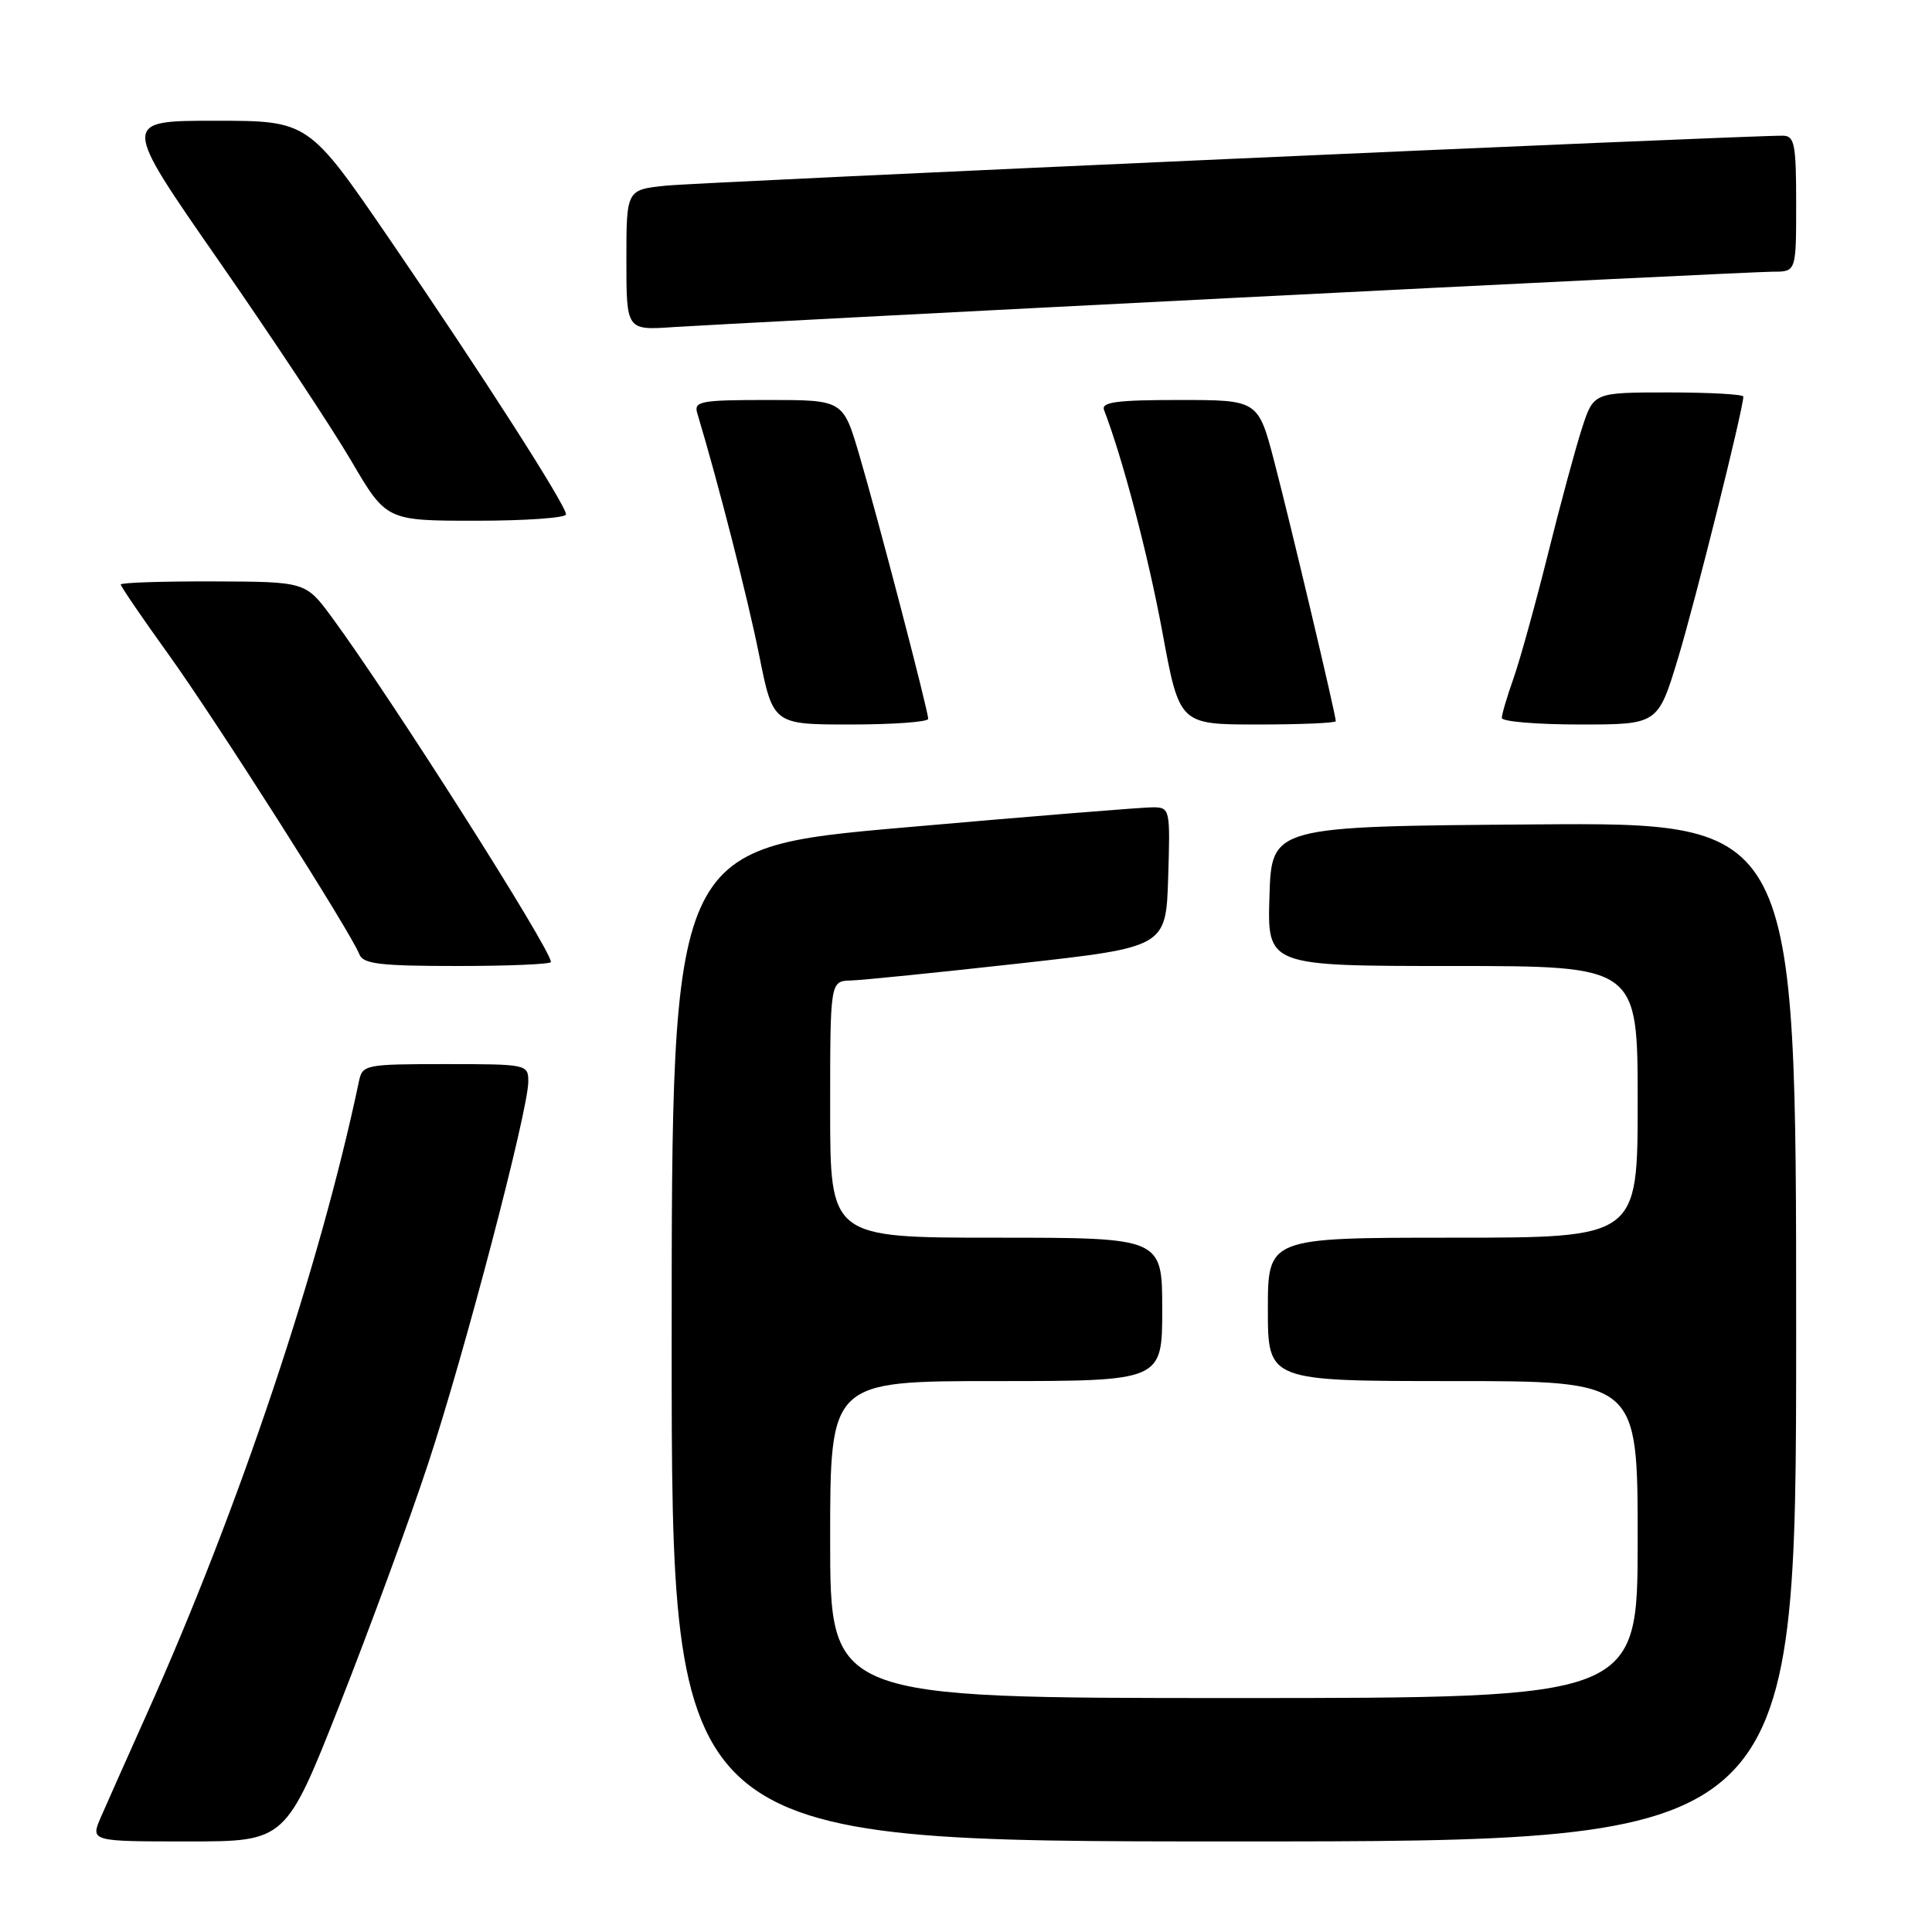 <?xml version="1.0" encoding="UTF-8" standalone="no"?>
<!DOCTYPE svg PUBLIC "-//W3C//DTD SVG 1.1//EN" "http://www.w3.org/Graphics/SVG/1.1/DTD/svg11.dtd" >
<svg xmlns="http://www.w3.org/2000/svg" xmlns:xlink="http://www.w3.org/1999/xlink" version="1.1" viewBox="0 0 256 256">
 <g >
 <path fill="currentColor"
d=" M 45.06 225.75 C 49.01 215.71 54.26 201.43 56.71 194.00 C 61.54 179.39 70.00 147.13 70.00 143.34 C 70.00 141.03 69.86 141.00 59.02 141.00 C 48.44 141.00 48.02 141.08 47.57 143.25 C 42.40 167.83 31.65 199.92 19.50 227.00 C 16.91 232.78 14.16 238.96 13.38 240.75 C 11.97 244.00 11.97 244.00 24.92 244.00 C 37.86 244.00 37.86 244.00 45.06 225.75 Z  M 238.00 176.49 C 238.00 108.97 238.00 108.97 203.25 109.24 C 168.50 109.50 168.50 109.50 168.21 118.75 C 167.92 128.00 167.92 128.00 192.46 128.00 C 217.00 128.00 217.00 128.00 217.00 146.00 C 217.00 164.00 217.00 164.00 192.50 164.00 C 168.00 164.00 168.00 164.00 168.00 173.50 C 168.00 183.00 168.00 183.00 192.50 183.00 C 217.00 183.00 217.00 183.00 217.00 204.00 C 217.00 225.00 217.00 225.00 163.50 225.00 C 110.00 225.00 110.00 225.00 110.00 204.00 C 110.00 183.00 110.00 183.00 132.00 183.00 C 154.00 183.00 154.00 183.00 154.00 173.50 C 154.00 164.00 154.00 164.00 132.00 164.00 C 110.00 164.00 110.00 164.00 110.00 147.00 C 110.00 130.00 110.00 130.00 112.75 129.92 C 114.26 129.88 124.28 128.86 135.00 127.67 C 154.50 125.50 154.50 125.50 154.79 116.25 C 155.07 107.20 155.03 107.00 152.79 106.97 C 151.53 106.96 136.66 108.16 119.75 109.65 C 89.00 112.35 89.00 112.35 89.00 178.17 C 89.00 244.00 89.00 244.00 163.50 244.00 C 238.00 244.00 238.00 244.00 238.00 176.49 Z  M 73.00 127.47 C 73.00 125.78 51.76 92.37 43.97 81.79 C 40.50 77.08 40.50 77.08 28.25 77.04 C 21.51 77.02 16.00 77.20 16.00 77.45 C 16.00 77.70 18.84 81.87 22.32 86.70 C 28.68 95.56 46.52 123.58 47.62 126.46 C 48.11 127.73 50.36 128.00 60.61 128.00 C 67.42 128.00 73.00 127.76 73.00 127.47 Z  M 122.99 95.25 C 122.98 94.12 116.29 68.52 113.85 60.25 C 111.71 53.00 111.71 53.00 101.79 53.00 C 92.80 53.00 91.92 53.17 92.39 54.75 C 95.15 63.91 99.07 79.22 100.58 86.75 C 102.43 96.00 102.43 96.00 112.71 96.00 C 118.37 96.00 123.00 95.66 122.99 95.25 Z  M 177.00 95.56 C 177.00 94.72 171.00 69.39 168.87 61.25 C 166.72 53.00 166.72 53.00 156.25 53.00 C 147.99 53.00 145.89 53.28 146.29 54.32 C 148.79 60.83 152.15 73.64 154.02 83.75 C 156.28 96.00 156.28 96.00 166.64 96.00 C 172.34 96.00 177.00 95.80 177.00 95.56 Z  M 222.34 87.25 C 224.62 79.72 231.00 54.17 231.00 52.55 C 231.00 52.25 226.54 52.00 221.08 52.00 C 211.16 52.00 211.16 52.00 209.62 56.75 C 208.77 59.36 206.73 66.90 205.09 73.50 C 203.44 80.10 201.40 87.47 200.55 89.88 C 199.70 92.28 199.00 94.64 199.00 95.13 C 199.00 95.61 203.65 96.00 209.34 96.00 C 219.68 96.00 219.68 96.00 222.34 87.25 Z  M 75.00 68.16 C 75.00 66.95 63.95 49.71 51.61 31.68 C 40.87 16.00 40.87 16.00 28.48 16.00 C 16.09 16.00 16.09 16.00 28.97 34.53 C 36.06 44.73 43.95 56.65 46.52 61.03 C 51.19 69.00 51.19 69.00 63.10 69.00 C 69.64 69.00 75.00 68.62 75.00 68.16 Z  M 163.69 39.46 C 201.20 37.56 233.26 36.00 234.94 36.00 C 238.00 36.00 238.00 36.00 238.00 27.00 C 238.00 19.10 237.79 18.00 236.25 17.98 C 231.59 17.92 92.82 24.13 88.25 24.60 C 83.00 25.14 83.00 25.14 83.00 34.46 C 83.00 43.77 83.00 43.77 89.25 43.34 C 92.69 43.11 126.19 41.36 163.69 39.46 Z "/>
</g>
</svg>